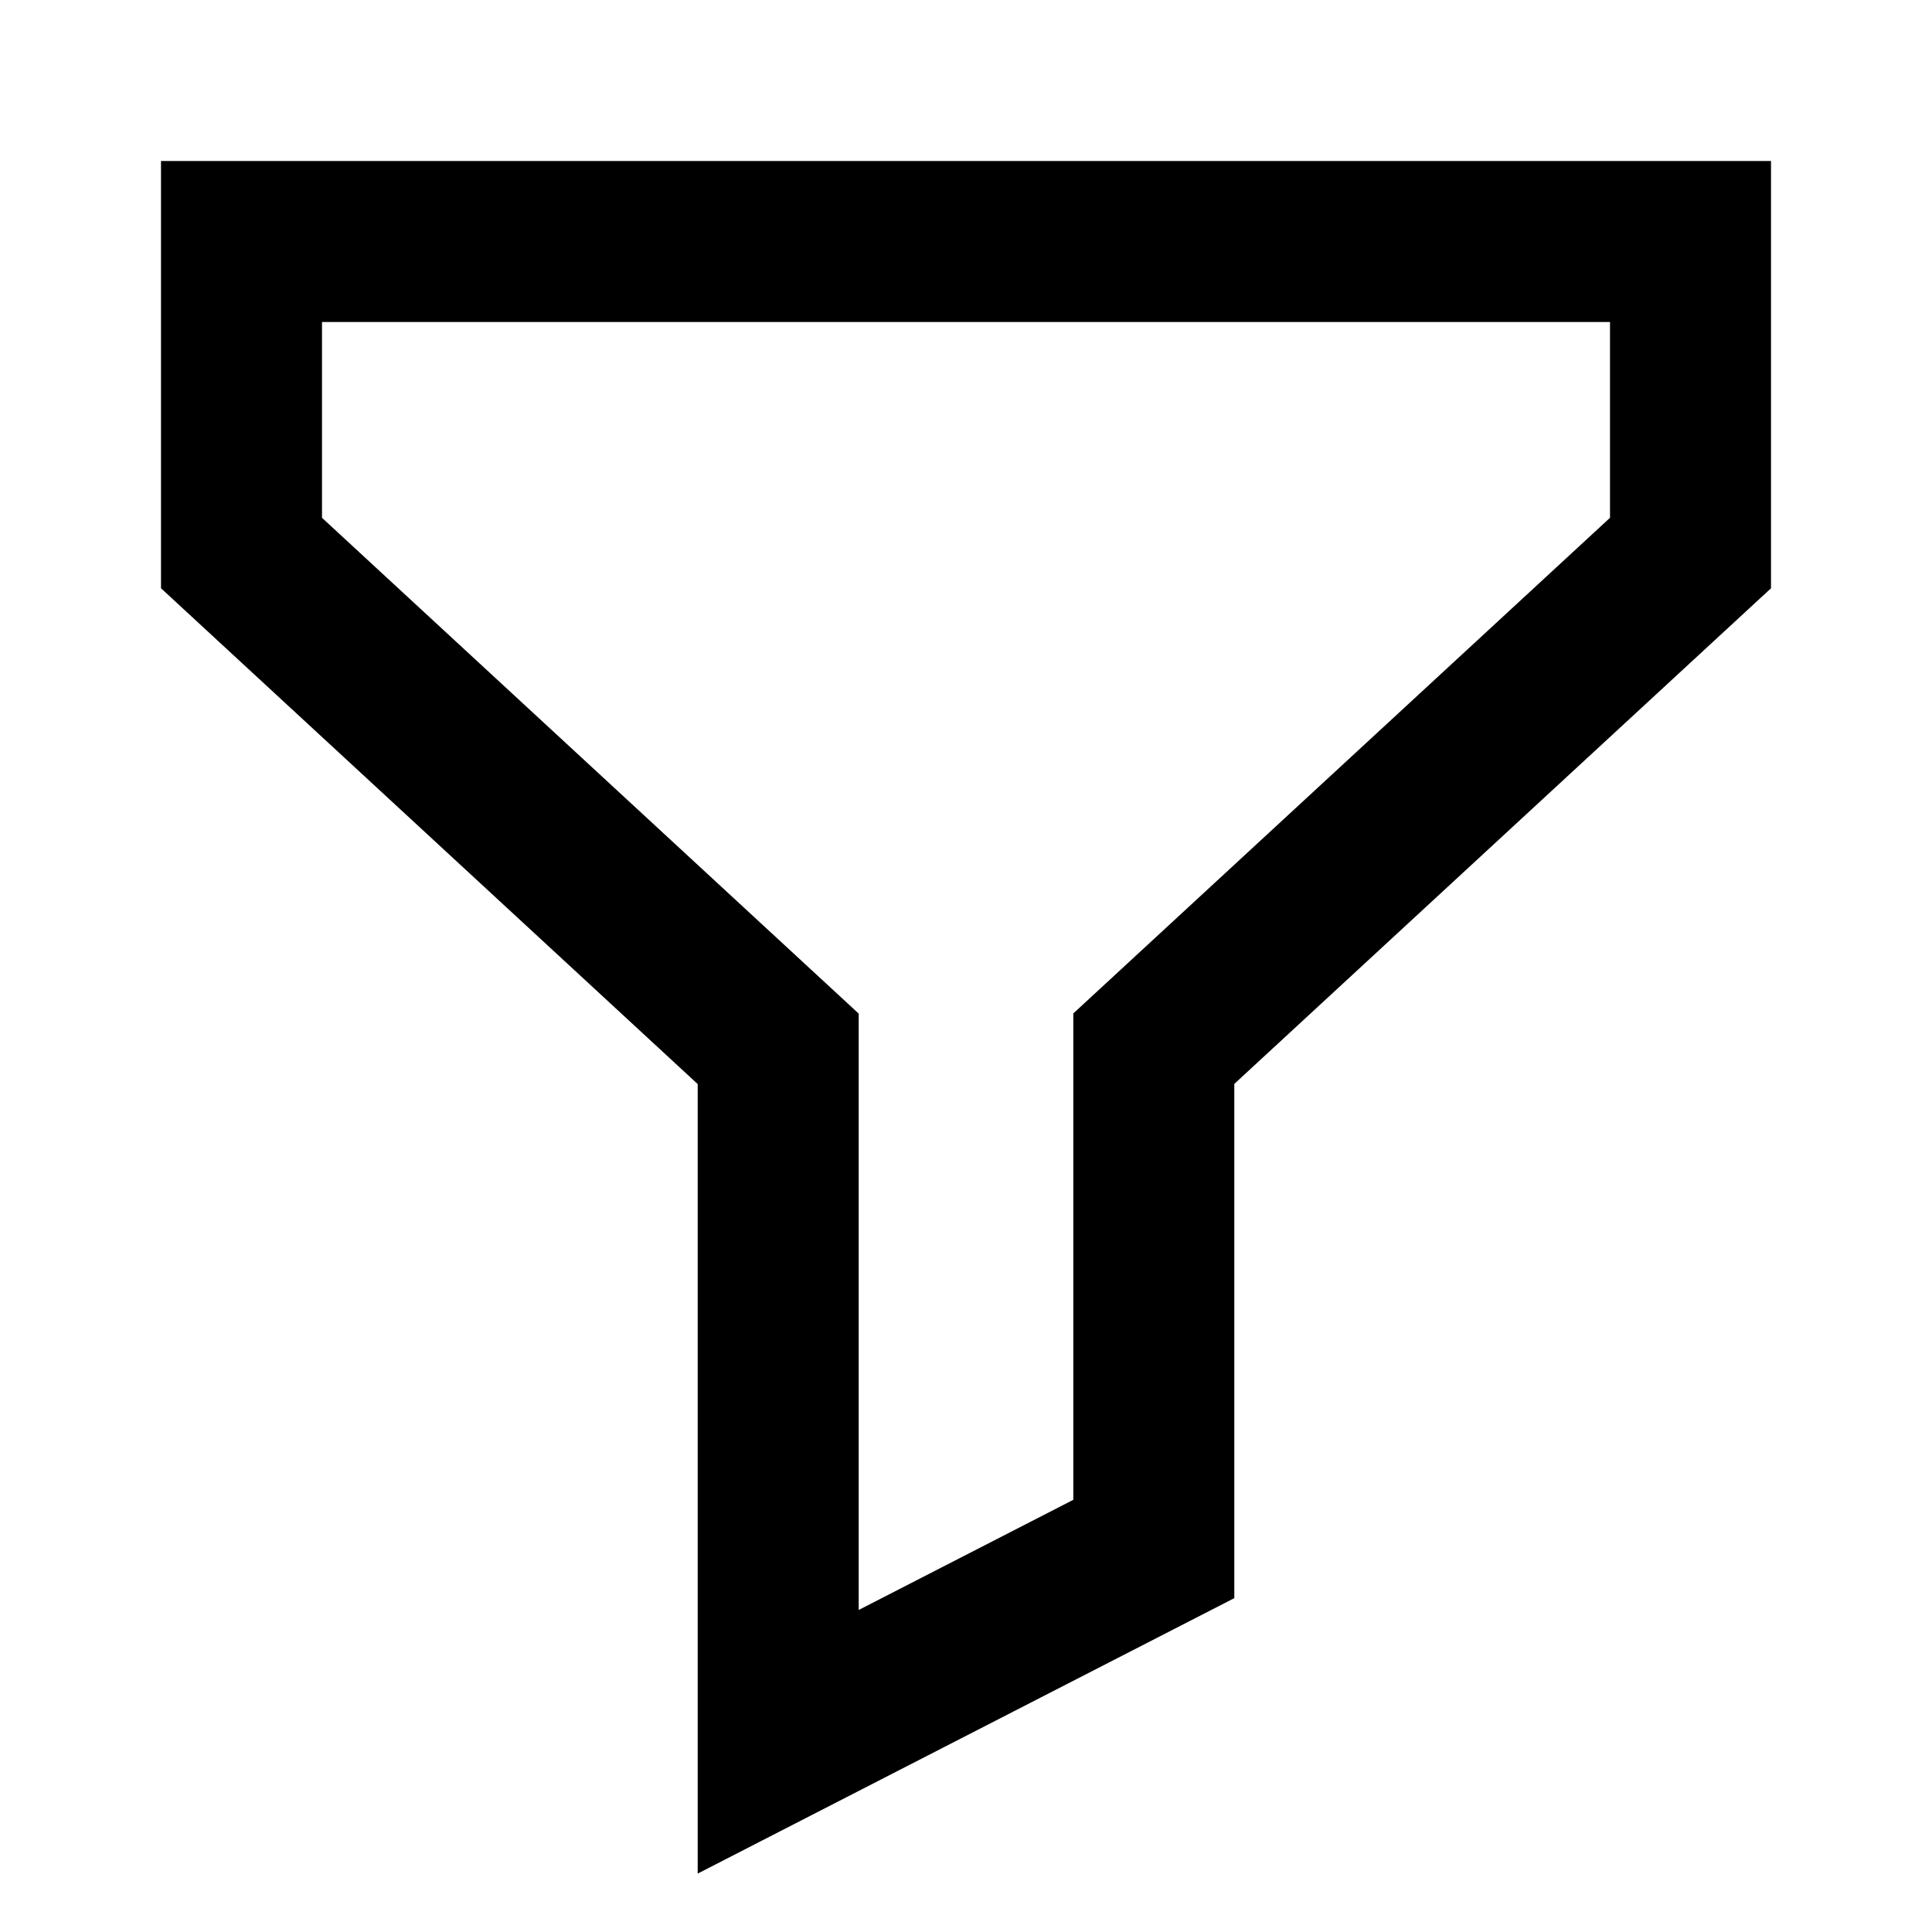 <?xml version="1.0" encoding="UTF-8"?>
<svg width="24px" height="24px" viewBox="0 0 24 24" version="1.1" xmlns="http://www.w3.org/2000/svg" xmlns:xlink="http://www.w3.org/1999/xlink">
    <title>Filter</title>
    <g id="Project-Connect-[WIP]" stroke="none" stroke-width="1" fill="none" fill-rule="evenodd">
        <g id="AmpolCard-Icons" transform="translate(-348, -333)">
            <g id="Filter" transform="translate(348, 333)">
                <rect id="Rectangle" x="0" y="0" width="24" height="24"></rect>
                <path d="M21,3 L21,6.87 L14.333,13.027 L14.333,19.242 L9.667,21.637 L9.667,13.029 L3,6.87 L3,3 L21,3 Z" id="Path-Copy" stroke="#000000" stroke-width="2"></path>
            </g>
        </g>
    </g>
</svg>